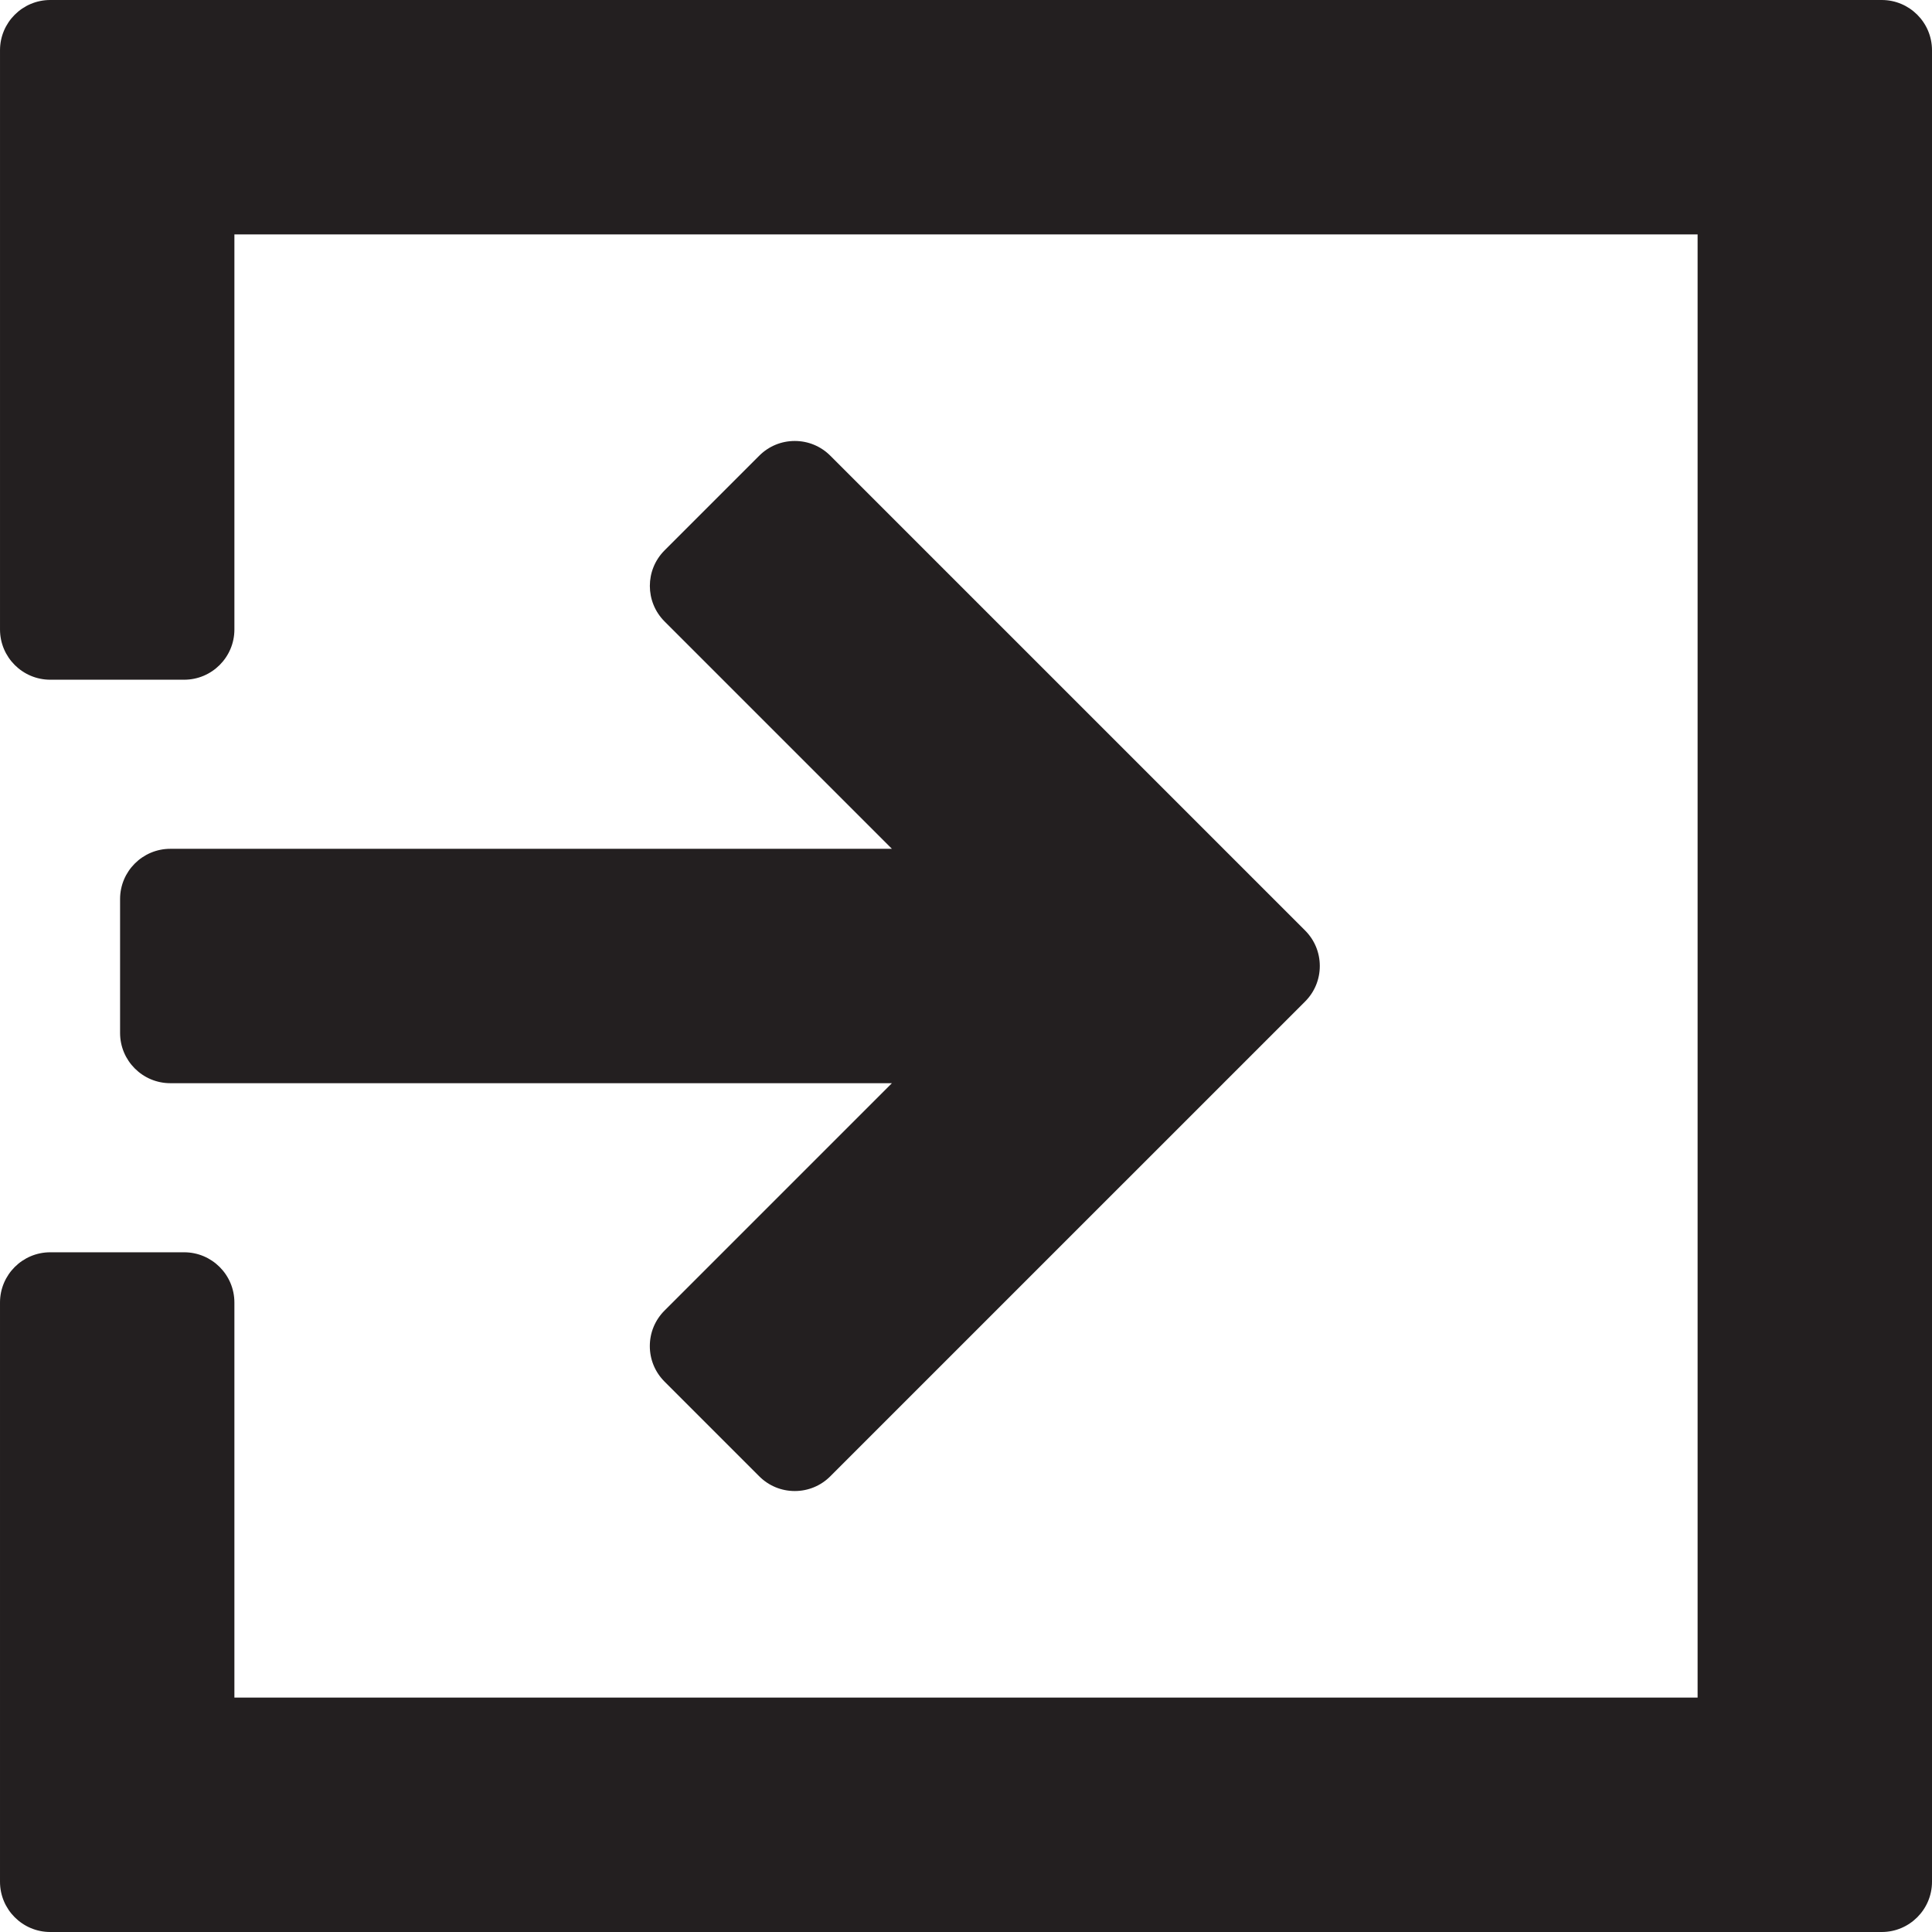 <?xml version="1.0" encoding="iso-8859-1"?>
<!-- Generator: Adobe Illustrator 18.0.0, SVG Export Plug-In . SVG Version: 6.00 Build 0)  -->
<!DOCTYPE svg PUBLIC "-//W3C//DTD SVG 1.1//EN" "http://www.w3.org/Graphics/SVG/1.1/DTD/svg11.dtd">
<svg version="1.1" id="Capa_1" xmlns="http://www.w3.org/2000/svg" xmlns:xlink="http://www.w3.org/1999/xlink" x="0px" y="0px"
	 viewBox="0 0 288.488 288.488" style="enable-background:new 0 0 288.488 288.488;" xml:space="preserve">
<g>
	<path style="fill:#231F20;" d="M280.988,0H7.501c-4.136,0-7.5,3.365-7.5,7.5v86.496c0,4.136,3.364,7.5,7.5,7.5h20
		c4.135,0,7.5-3.364,7.5-7.5V35h218.487v218.488H35v-58.996c0-4.136-3.364-7.5-7.5-7.5h-20c-4.135,0-7.5,3.364-7.5,7.5v86.496
		c0,4.135,3.365,7.5,7.5,7.5h273.488c4.135,0,7.5-3.365,7.5-7.5V7.5C288.488,3.365,285.124,0,280.988,0z"/>
	<path style="fill:#231F20;" d="M17.93,134.244v20c0,4.136,3.364,7.5,7.5,7.5h107.751l-33.952,33.951
		c-1.417,1.417-2.197,3.3-2.197,5.304c0,2.003,0.78,3.887,2.197,5.303l14.142,14.143c1.416,1.416,3.3,2.197,5.303,2.197
		c2.003,0,3.886-0.78,5.304-2.197l70.899-70.898c1.416-1.416,2.196-3.3,2.196-5.303s-0.78-3.886-2.196-5.303l-70.898-70.897
		c-1.417-1.416-3.3-2.197-5.303-2.197c-2.004,0-3.887,0.78-5.304,2.197L99.229,82.187c-2.923,2.924-2.923,7.682,0.001,10.606
		l33.952,33.952H25.43C21.294,126.744,17.93,130.108,17.93,134.244z"/>
</g>
<g>
</g>
<g>
</g>
<g>
</g>
<g>
</g>
<g>
</g>
<g>
</g>
<g>
</g>
<g>
</g>
<g>
</g>
<g>
</g>
<g>
</g>
<g>
</g>
<g>
</g>
<g>
</g>
<g>
</g>
</svg>
